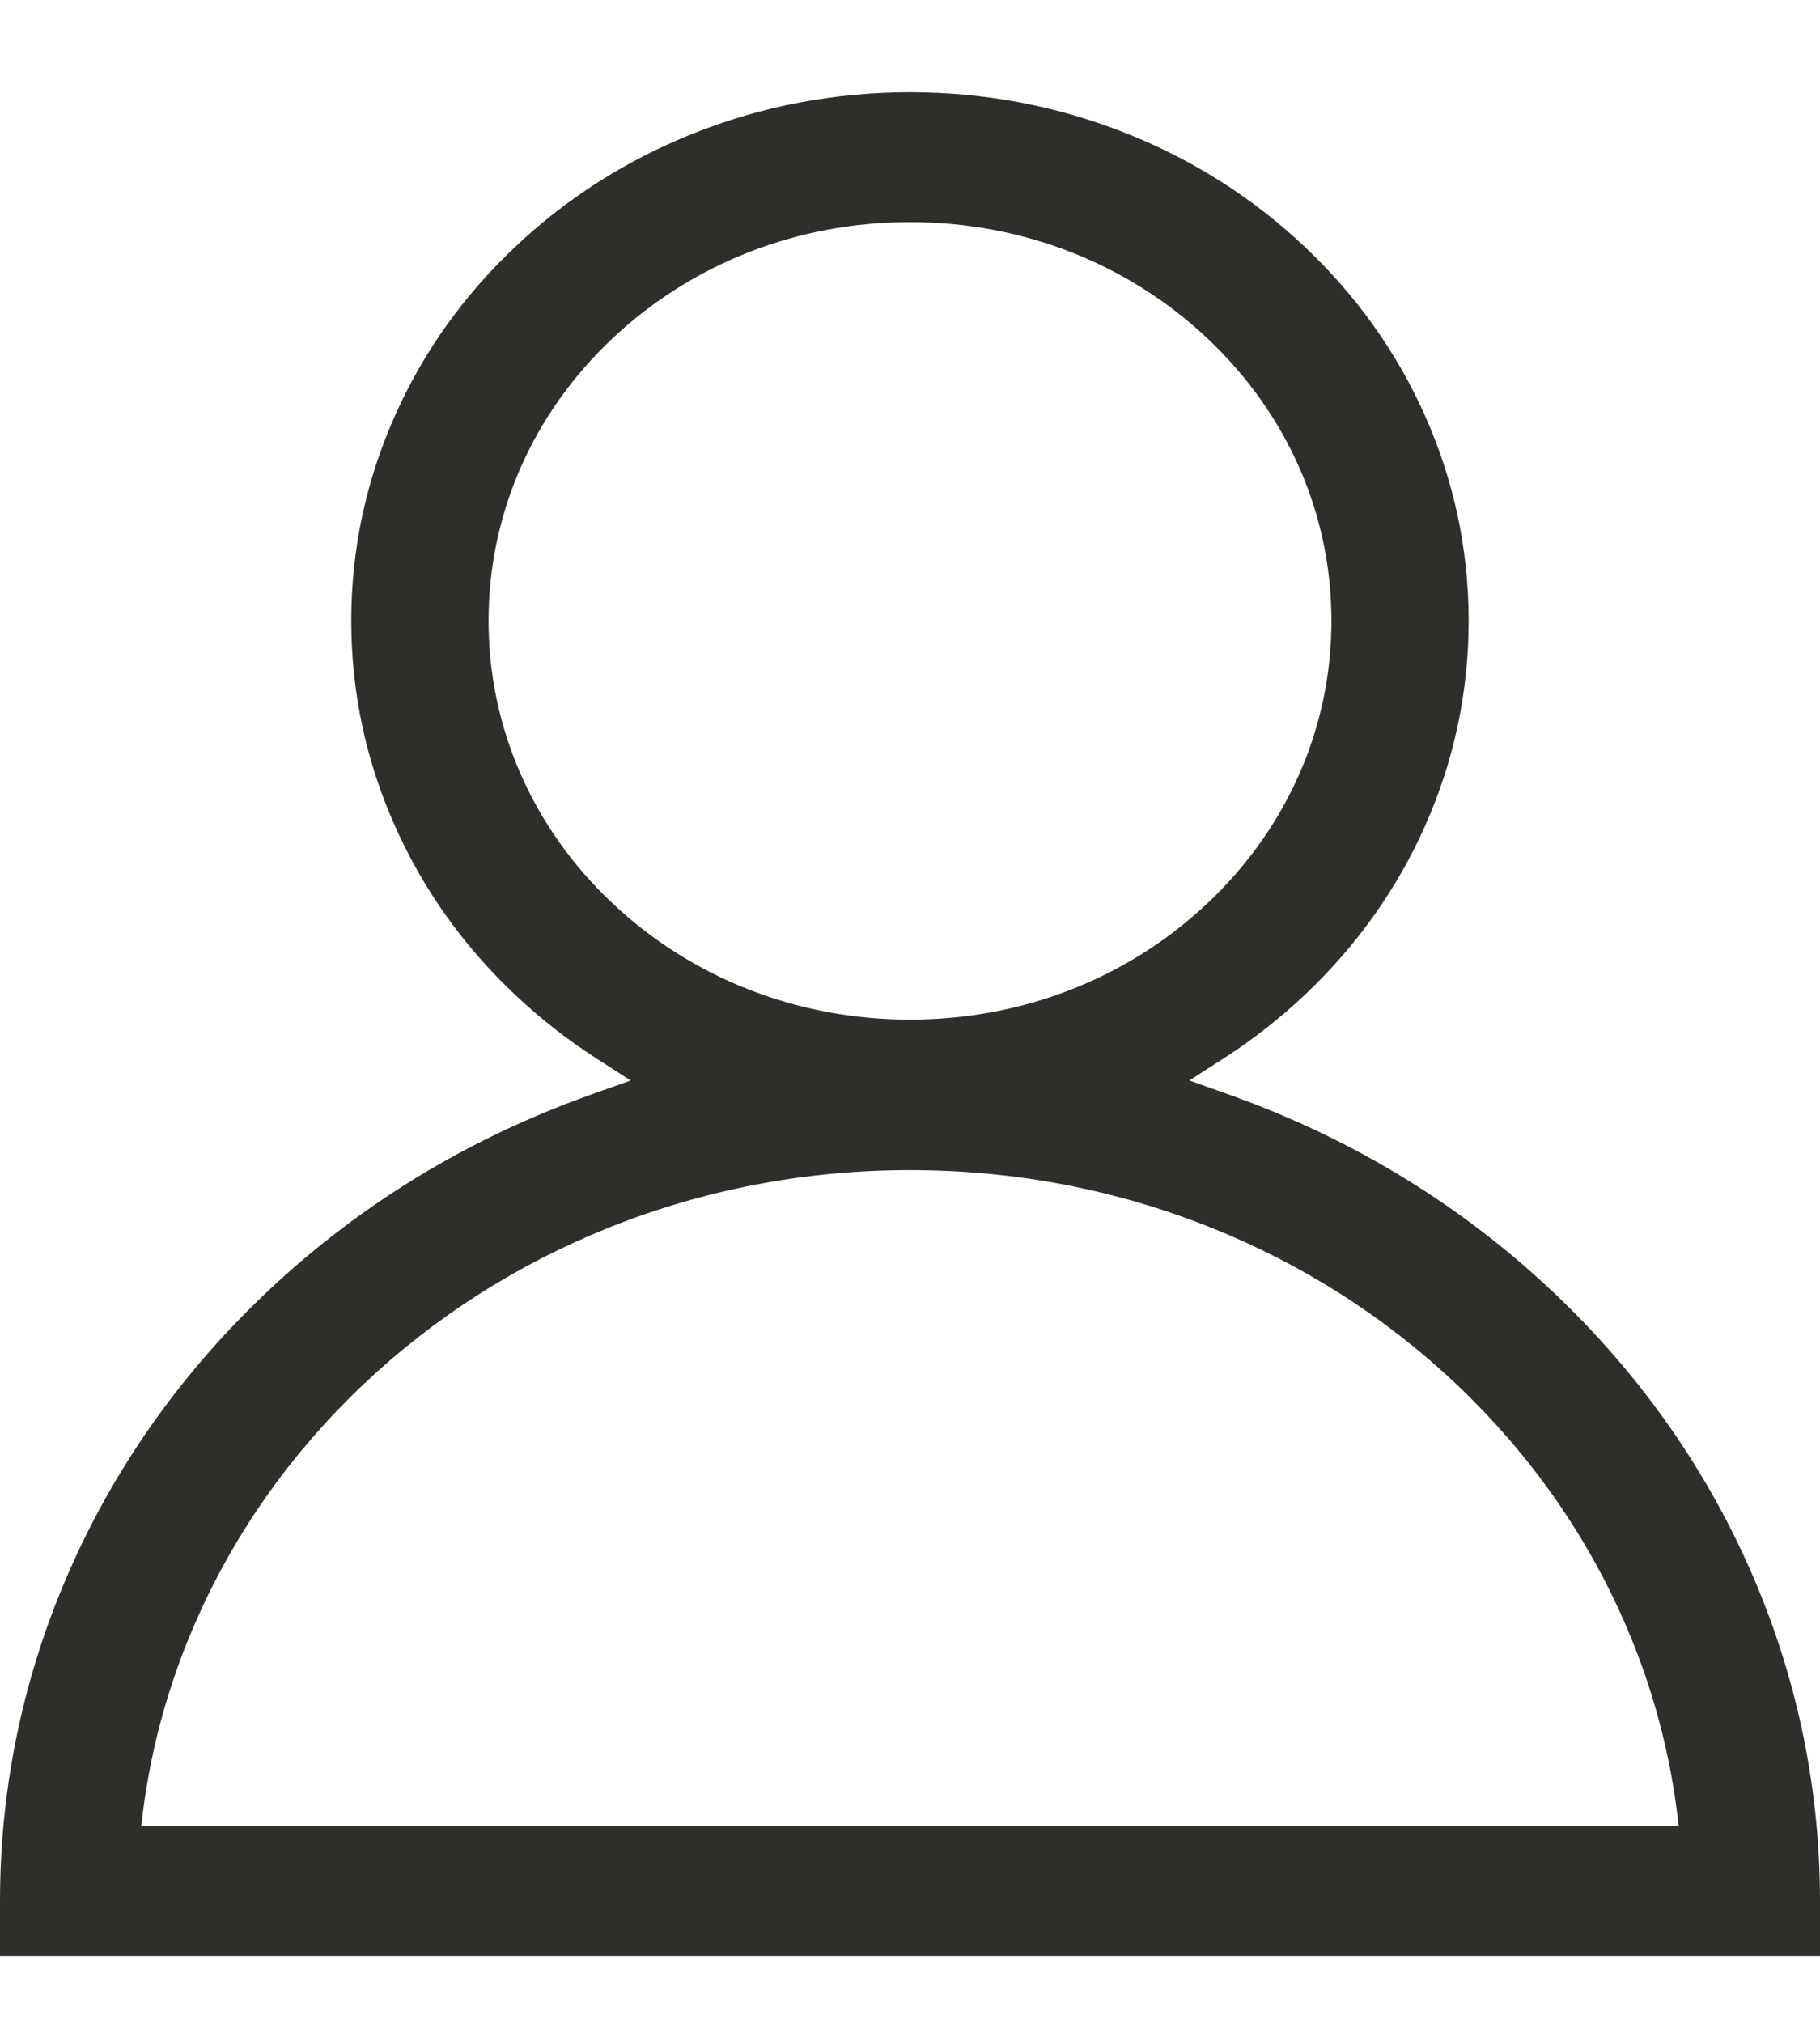 <svg width="18" height="20" viewBox="0 0 18 20" fill="none"
    xmlns="http://www.w3.org/2000/svg">
    <path d="M17.293 15.484C16.839 14.47 16.191 13.56 15.364 12.778C14.538 11.996 13.575 11.383 12.503 10.954C12.39 10.908 12.271 10.864 12.152 10.821L11.762 10.683L12.106 10.462C12.392 10.278 12.661 10.066 12.907 9.834C13.414 9.355 13.812 8.796 14.091 8.173C14.379 7.528 14.525 6.844 14.525 6.138C14.525 5.432 14.379 4.749 14.091 4.104C13.812 3.481 13.414 2.922 12.907 2.443C12.4 1.963 11.809 1.586 11.151 1.323C10.469 1.05 9.746 0.912 9 0.912C8.254 0.912 7.531 1.05 6.849 1.323C6.191 1.586 5.6 1.963 5.093 2.443C4.585 2.922 4.187 3.481 3.909 4.104C3.62 4.749 3.474 5.433 3.474 6.138C3.474 6.843 3.62 7.528 3.909 8.173C4.187 8.796 4.585 9.355 5.093 9.834C5.339 10.066 5.608 10.278 5.894 10.462L6.238 10.683L5.848 10.821C5.728 10.864 5.61 10.908 5.497 10.954C4.425 11.383 3.462 11.996 2.636 12.778C1.809 13.56 1.16 14.47 0.707 15.484C0.238 16.534 0 17.648 0 18.798V19.338H18V18.798C18 17.648 17.762 16.534 17.293 15.484ZM9 2.196C10.113 2.196 11.16 2.606 11.947 3.351C12.734 4.095 13.168 5.085 13.168 6.138C13.168 7.191 12.734 8.182 11.947 8.926C11.16 9.671 10.113 10.081 9 10.081C7.887 10.081 6.84 9.671 6.052 8.926C5.265 8.182 4.832 7.191 4.832 6.138C4.832 5.085 5.265 4.095 6.052 3.351C6.84 2.606 7.886 2.196 9 2.196ZM1.397 18.054C1.474 17.34 1.661 16.647 1.958 15.984C2.343 15.124 2.894 14.351 3.596 13.686C4.298 13.022 5.115 12.501 6.025 12.136C6.967 11.76 7.968 11.569 9 11.569C10.032 11.569 11.032 11.76 11.974 12.136C12.884 12.501 13.702 13.022 14.404 13.686C15.106 14.351 15.657 15.124 16.042 15.984C16.338 16.647 16.526 17.34 16.602 18.054H1.397Z" fill="#2E2E2B"/>
</svg>
